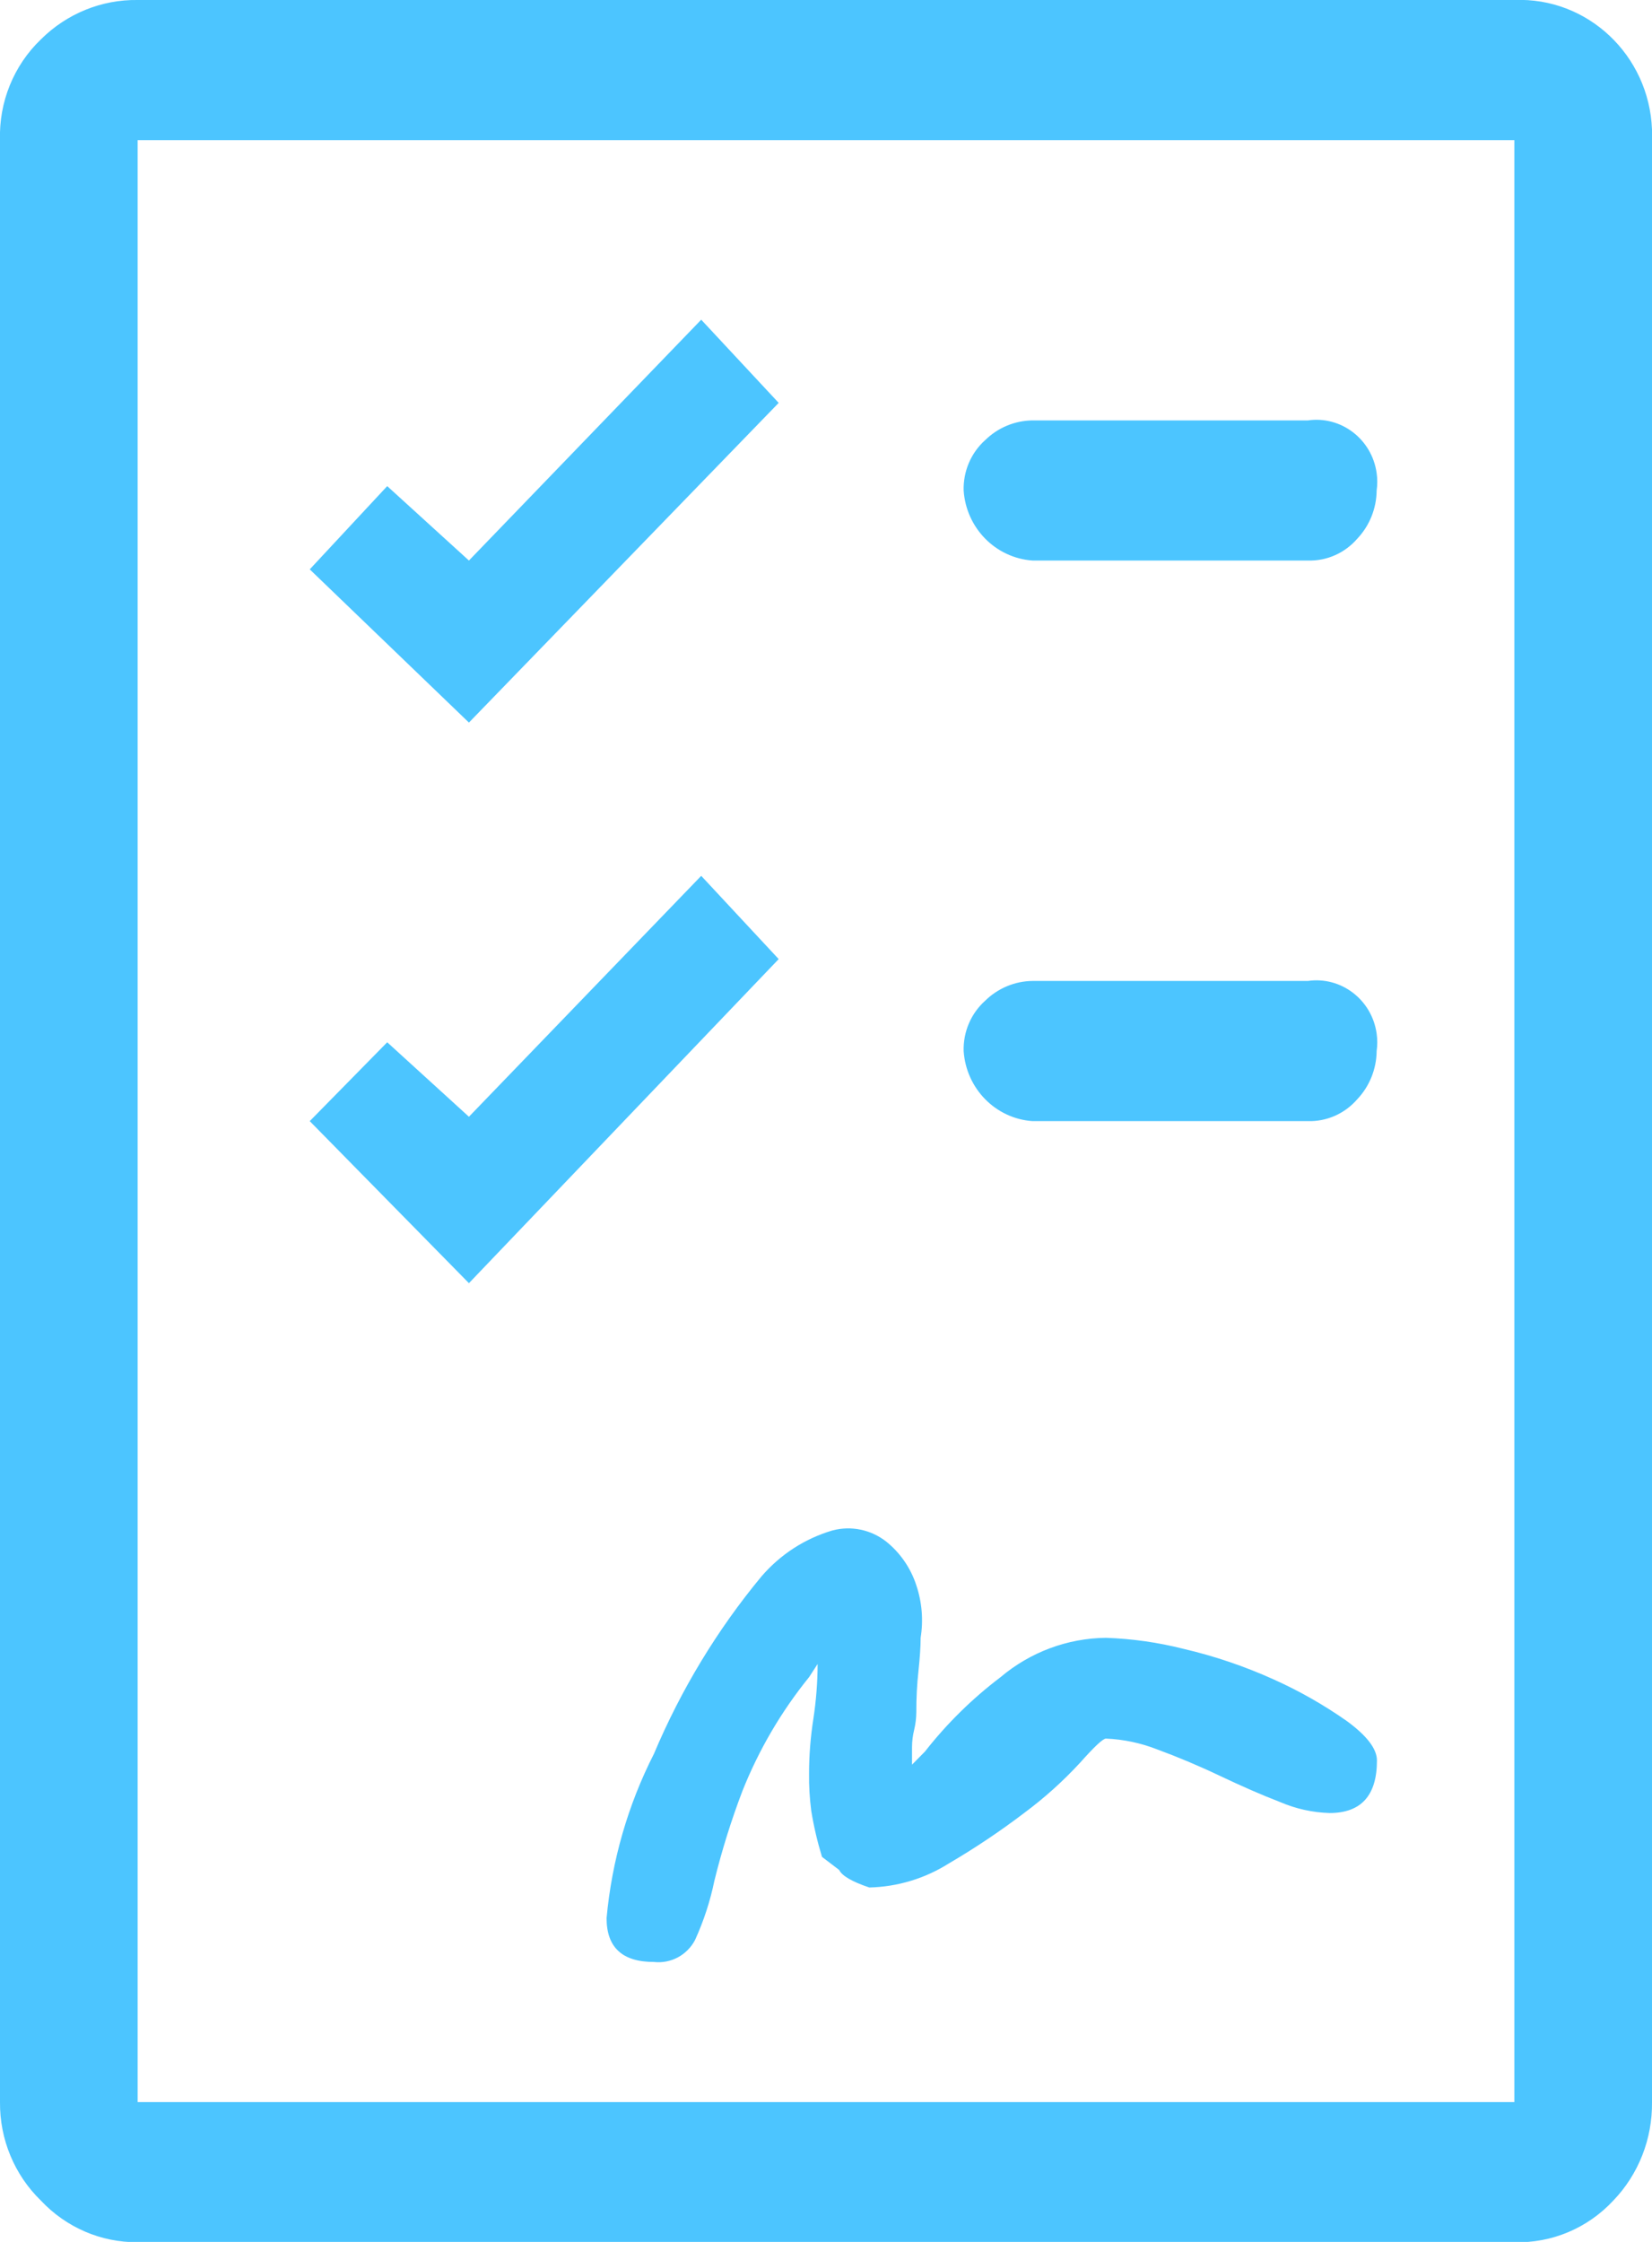<svg width="28" height="38" xmlns="http://www.w3.org/2000/svg" xmlns:xlink="http://www.w3.org/1999/xlink" xml:space="preserve" overflow="hidden"><defs><clipPath id="clip0"><rect x="971" y="248" width="28" height="38"/></clipPath></defs><g clip-path="url(#clip0)" transform="translate(-971 -248)"><path d="M25.667 0C26.907-0.049 27.951 0.917 28 2.157 28.002 2.216 28.002 2.275 28 2.333L28 35C28.008 35.612 27.772 36.203 27.344 36.64 26.909 37.1 26.299 37.352 25.667 37.333L2.333 37.333C1.714 37.339 1.121 37.088 0.693 36.64 0.245 36.213-0.006 35.619-2.11398e-08 35L0 2.333C-0.02 1.701 0.232 1.09 0.693 0.656 1.13 0.228 1.721-0.009 2.333-1.40932e-08ZM25.667 2.333 2.333 2.333 2.333 35 25.667 35ZM7.948 12.031 5.25 9.48 6.563 8.094 7.948 9.333 11.885 5.323 13.198 6.708ZM7.948 21.365 5.25 18.667 6.563 17.354 7.948 18.594 11.885 14.583 13.198 15.969ZM11.083 32.667C10.548 32.667 10.281 32.425 10.281 31.937 10.37 30.983 10.642 30.054 11.083 29.203 11.542 28.134 12.156 27.137 12.906 26.248 13.226 25.882 13.643 25.617 14.11 25.482 14.425 25.4 14.761 25.468 15.02 25.667 15.258 25.855 15.436 26.108 15.531 26.396 15.627 26.677 15.652 26.977 15.604 27.27 15.604 27.417 15.591 27.599 15.568 27.815 15.542 28.045 15.53 28.276 15.531 28.507 15.53 28.605 15.518 28.703 15.495 28.799 15.471 28.894 15.458 28.992 15.458 29.09L15.458 29.382 15.677 29.164C16.048 28.698 16.478 28.283 16.956 27.927 17.459 27.509 18.09 27.277 18.744 27.27 19.187 27.285 19.627 27.346 20.057 27.453 20.582 27.573 21.095 27.744 21.588 27.963 22.022 28.154 22.438 28.387 22.828 28.656 23.167 28.9 23.338 29.118 23.338 29.313 23.338 29.896 23.069 30.187 22.536 30.187 22.248 30.179 21.963 30.117 21.698 30.005 21.38 29.885 21.041 29.738 20.676 29.568 20.312 29.398 19.959 29.253 19.619 29.13 19.34 29.022 19.044 28.96 18.744 28.948 18.694 28.948 18.548 29.083 18.307 29.349 18.018 29.657 17.7 29.938 17.358 30.187 16.95 30.492 16.524 30.772 16.083 31.026 15.677 31.278 15.211 31.416 14.734 31.427 14.442 31.331 14.271 31.233 14.223 31.135L13.932 30.917C13.854 30.666 13.793 30.41 13.75 30.151 13.723 29.945 13.71 29.737 13.713 29.529 13.713 29.224 13.738 28.919 13.786 28.618 13.833 28.316 13.857 28.011 13.858 27.706L13.713 27.925C13.242 28.496 12.861 29.135 12.583 29.821 12.394 30.309 12.235 30.808 12.108 31.316 12.037 31.655 11.927 31.985 11.781 32.3 11.646 32.554 11.369 32.699 11.083 32.667ZM22.167 7C22.731 6.92 23.253 7.313 23.333 7.877 23.347 7.973 23.347 8.071 23.333 8.167 23.33 8.466 23.213 8.753 23.005 8.969 22.794 9.209 22.487 9.343 22.167 9.333L17.5 9.333C16.874 9.29 16.376 8.792 16.333 8.167 16.324 7.847 16.458 7.539 16.698 7.328 16.914 7.12 17.201 7.003 17.5 7ZM22.167 16.333C22.731 16.253 23.253 16.646 23.333 17.21 23.347 17.306 23.347 17.404 23.333 17.5 23.33 17.799 23.213 18.086 23.005 18.302 22.794 18.542 22.487 18.676 22.167 18.667L17.5 18.667C16.874 18.624 16.376 18.126 16.333 17.5 16.324 17.18 16.458 16.873 16.698 16.662 16.914 16.454 17.201 16.336 17.5 16.333Z" fill="#4CC5FF" transform="matrix(1 0 0 1.018 971 248)"/></g></svg>